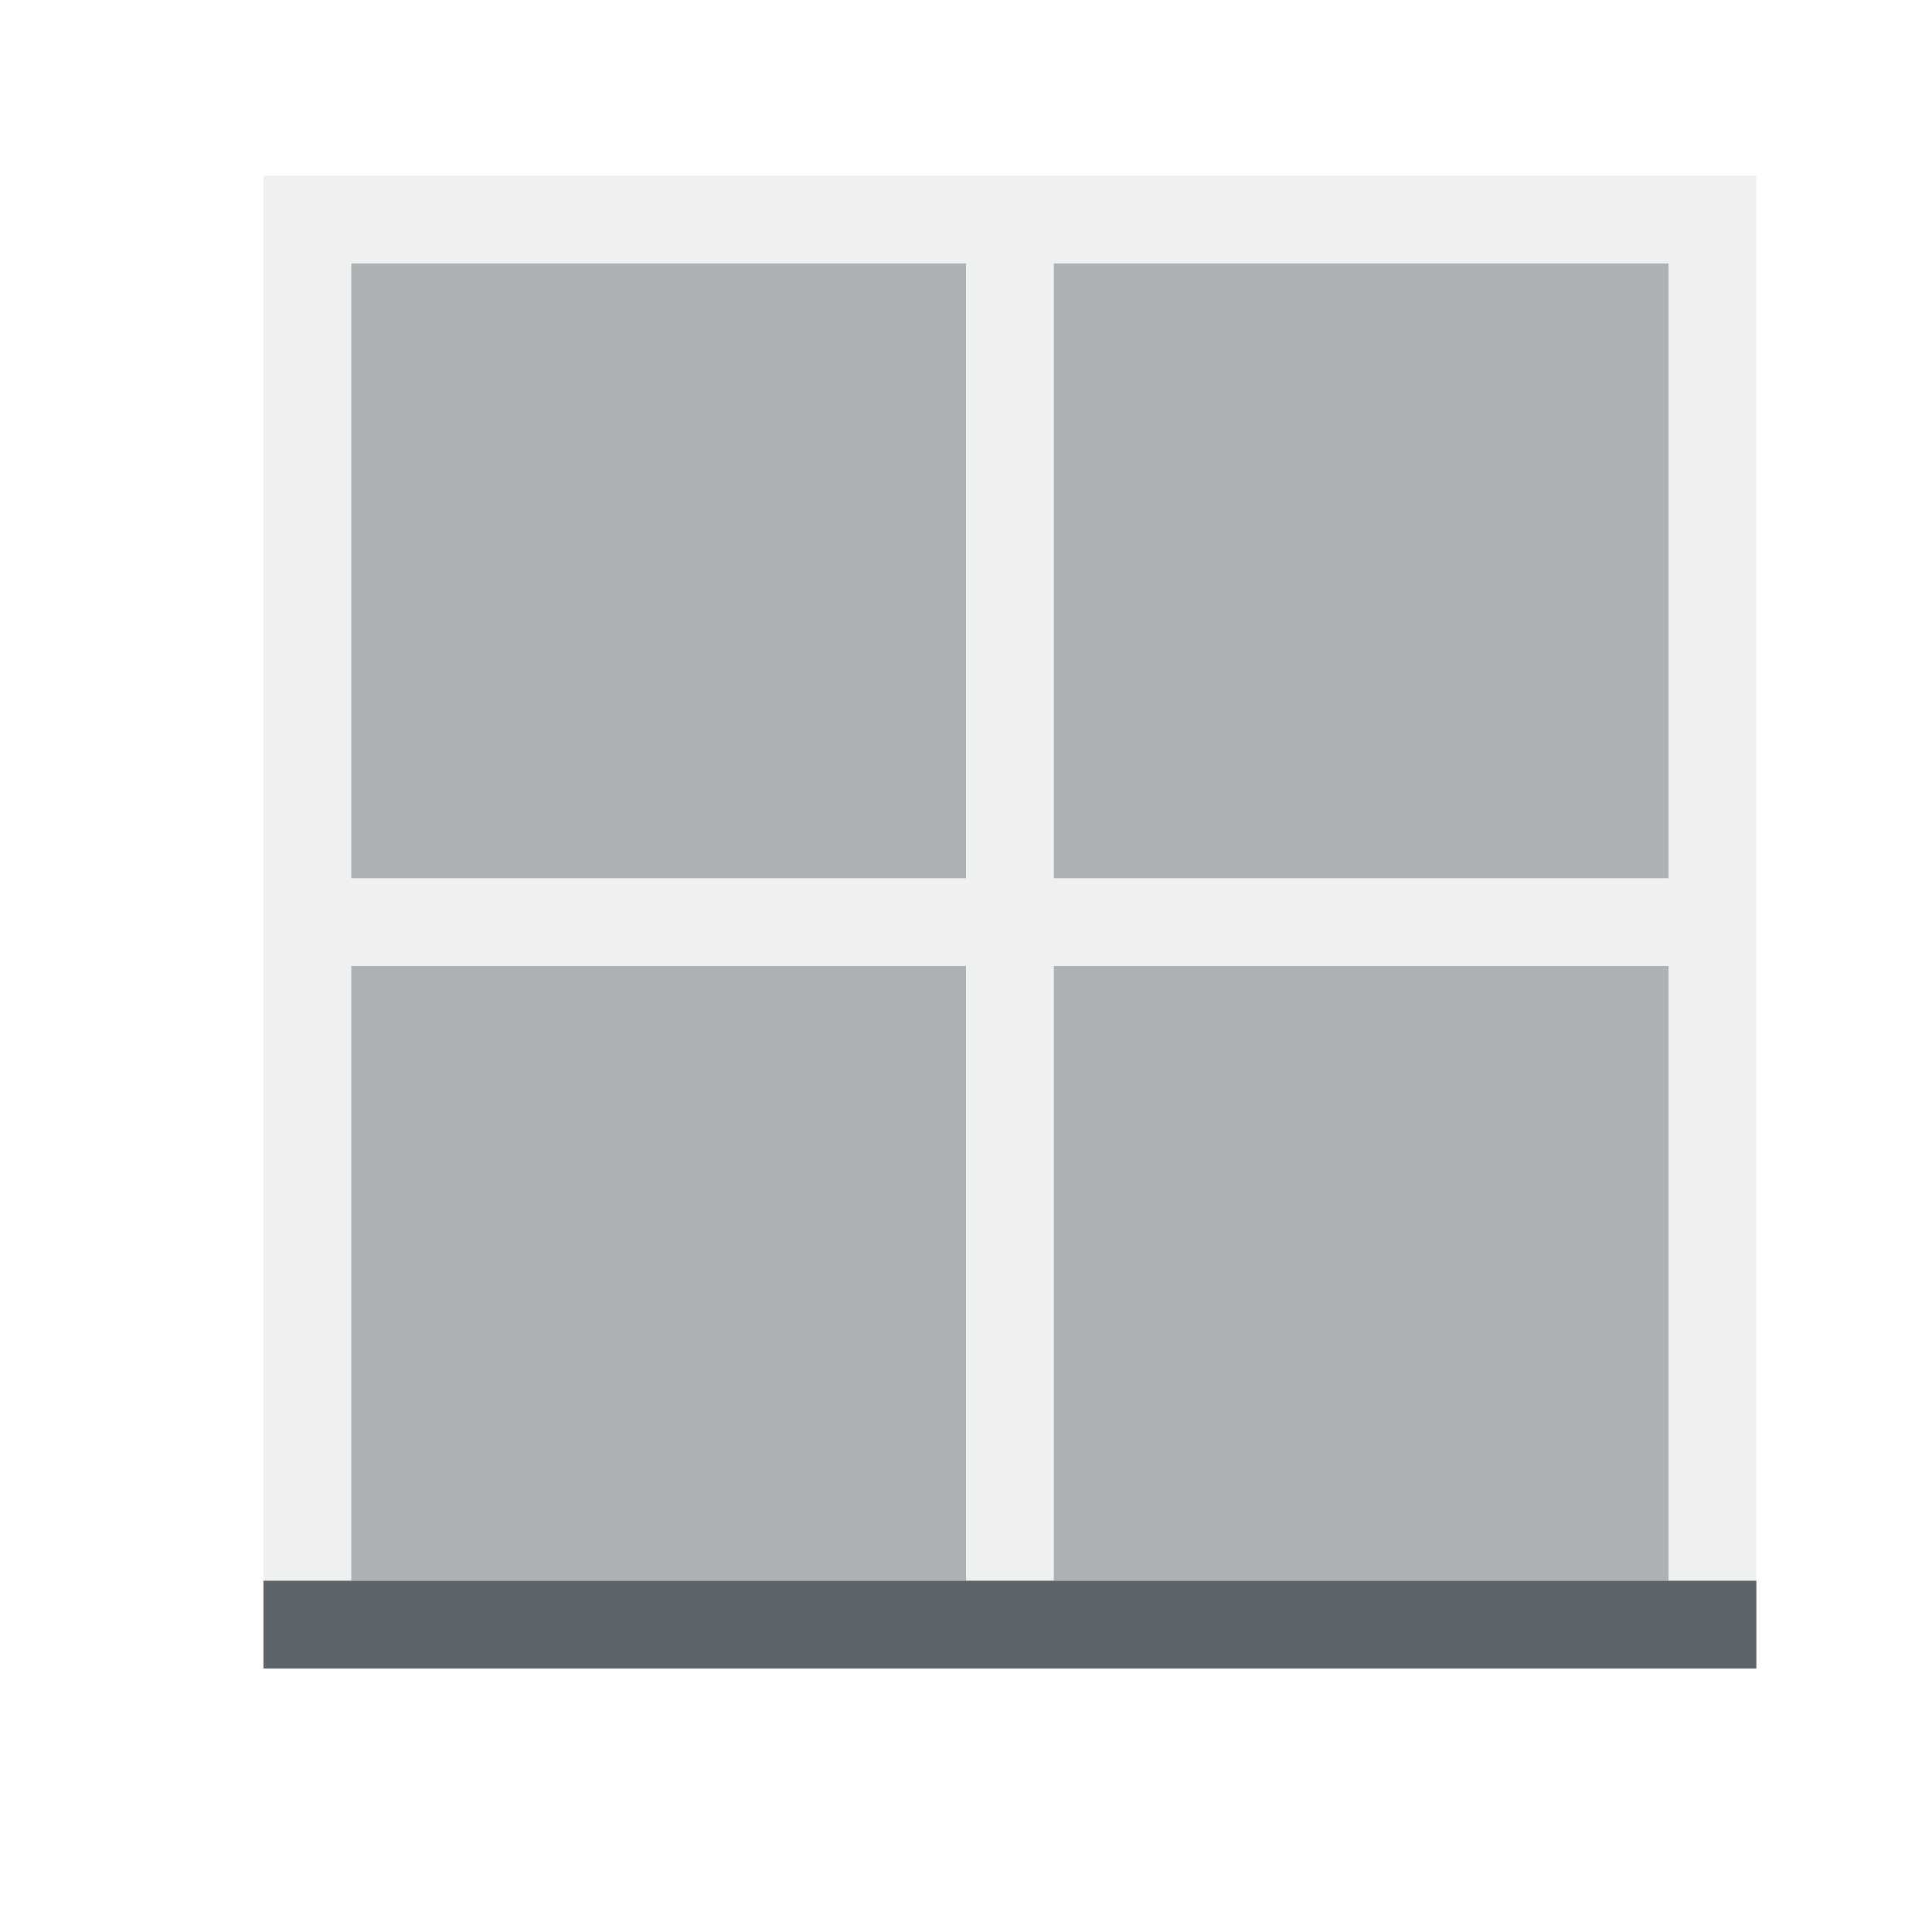 <svg xmlns="http://www.w3.org/2000/svg" viewBox="0 0 22 22"><defs id="defs3051"><style type="text/css" id="current-color-scheme">.ColorScheme-Text{color:#5d656b}</style></defs><path d="M3 2v17h1v-8h7v8h1v-8h7v8h1V2H3zm1 1h7v7H4V3zm8 0h7v7h-7V3z" class="ColorScheme-Text" fill="currentColor" fill-opacity=".1"/><path d="M4 3v7h7V3H4zm8 0v7h7V3h-7zm-8 8v7h7v-7H4zm8 0v7h7v-7h-7z" class="ColorScheme-Text" fill="currentColor" fill-opacity=".5"/><path d="M3 18v1h17v-1H3z" class="ColorScheme-Text" fill="currentColor"/></svg>